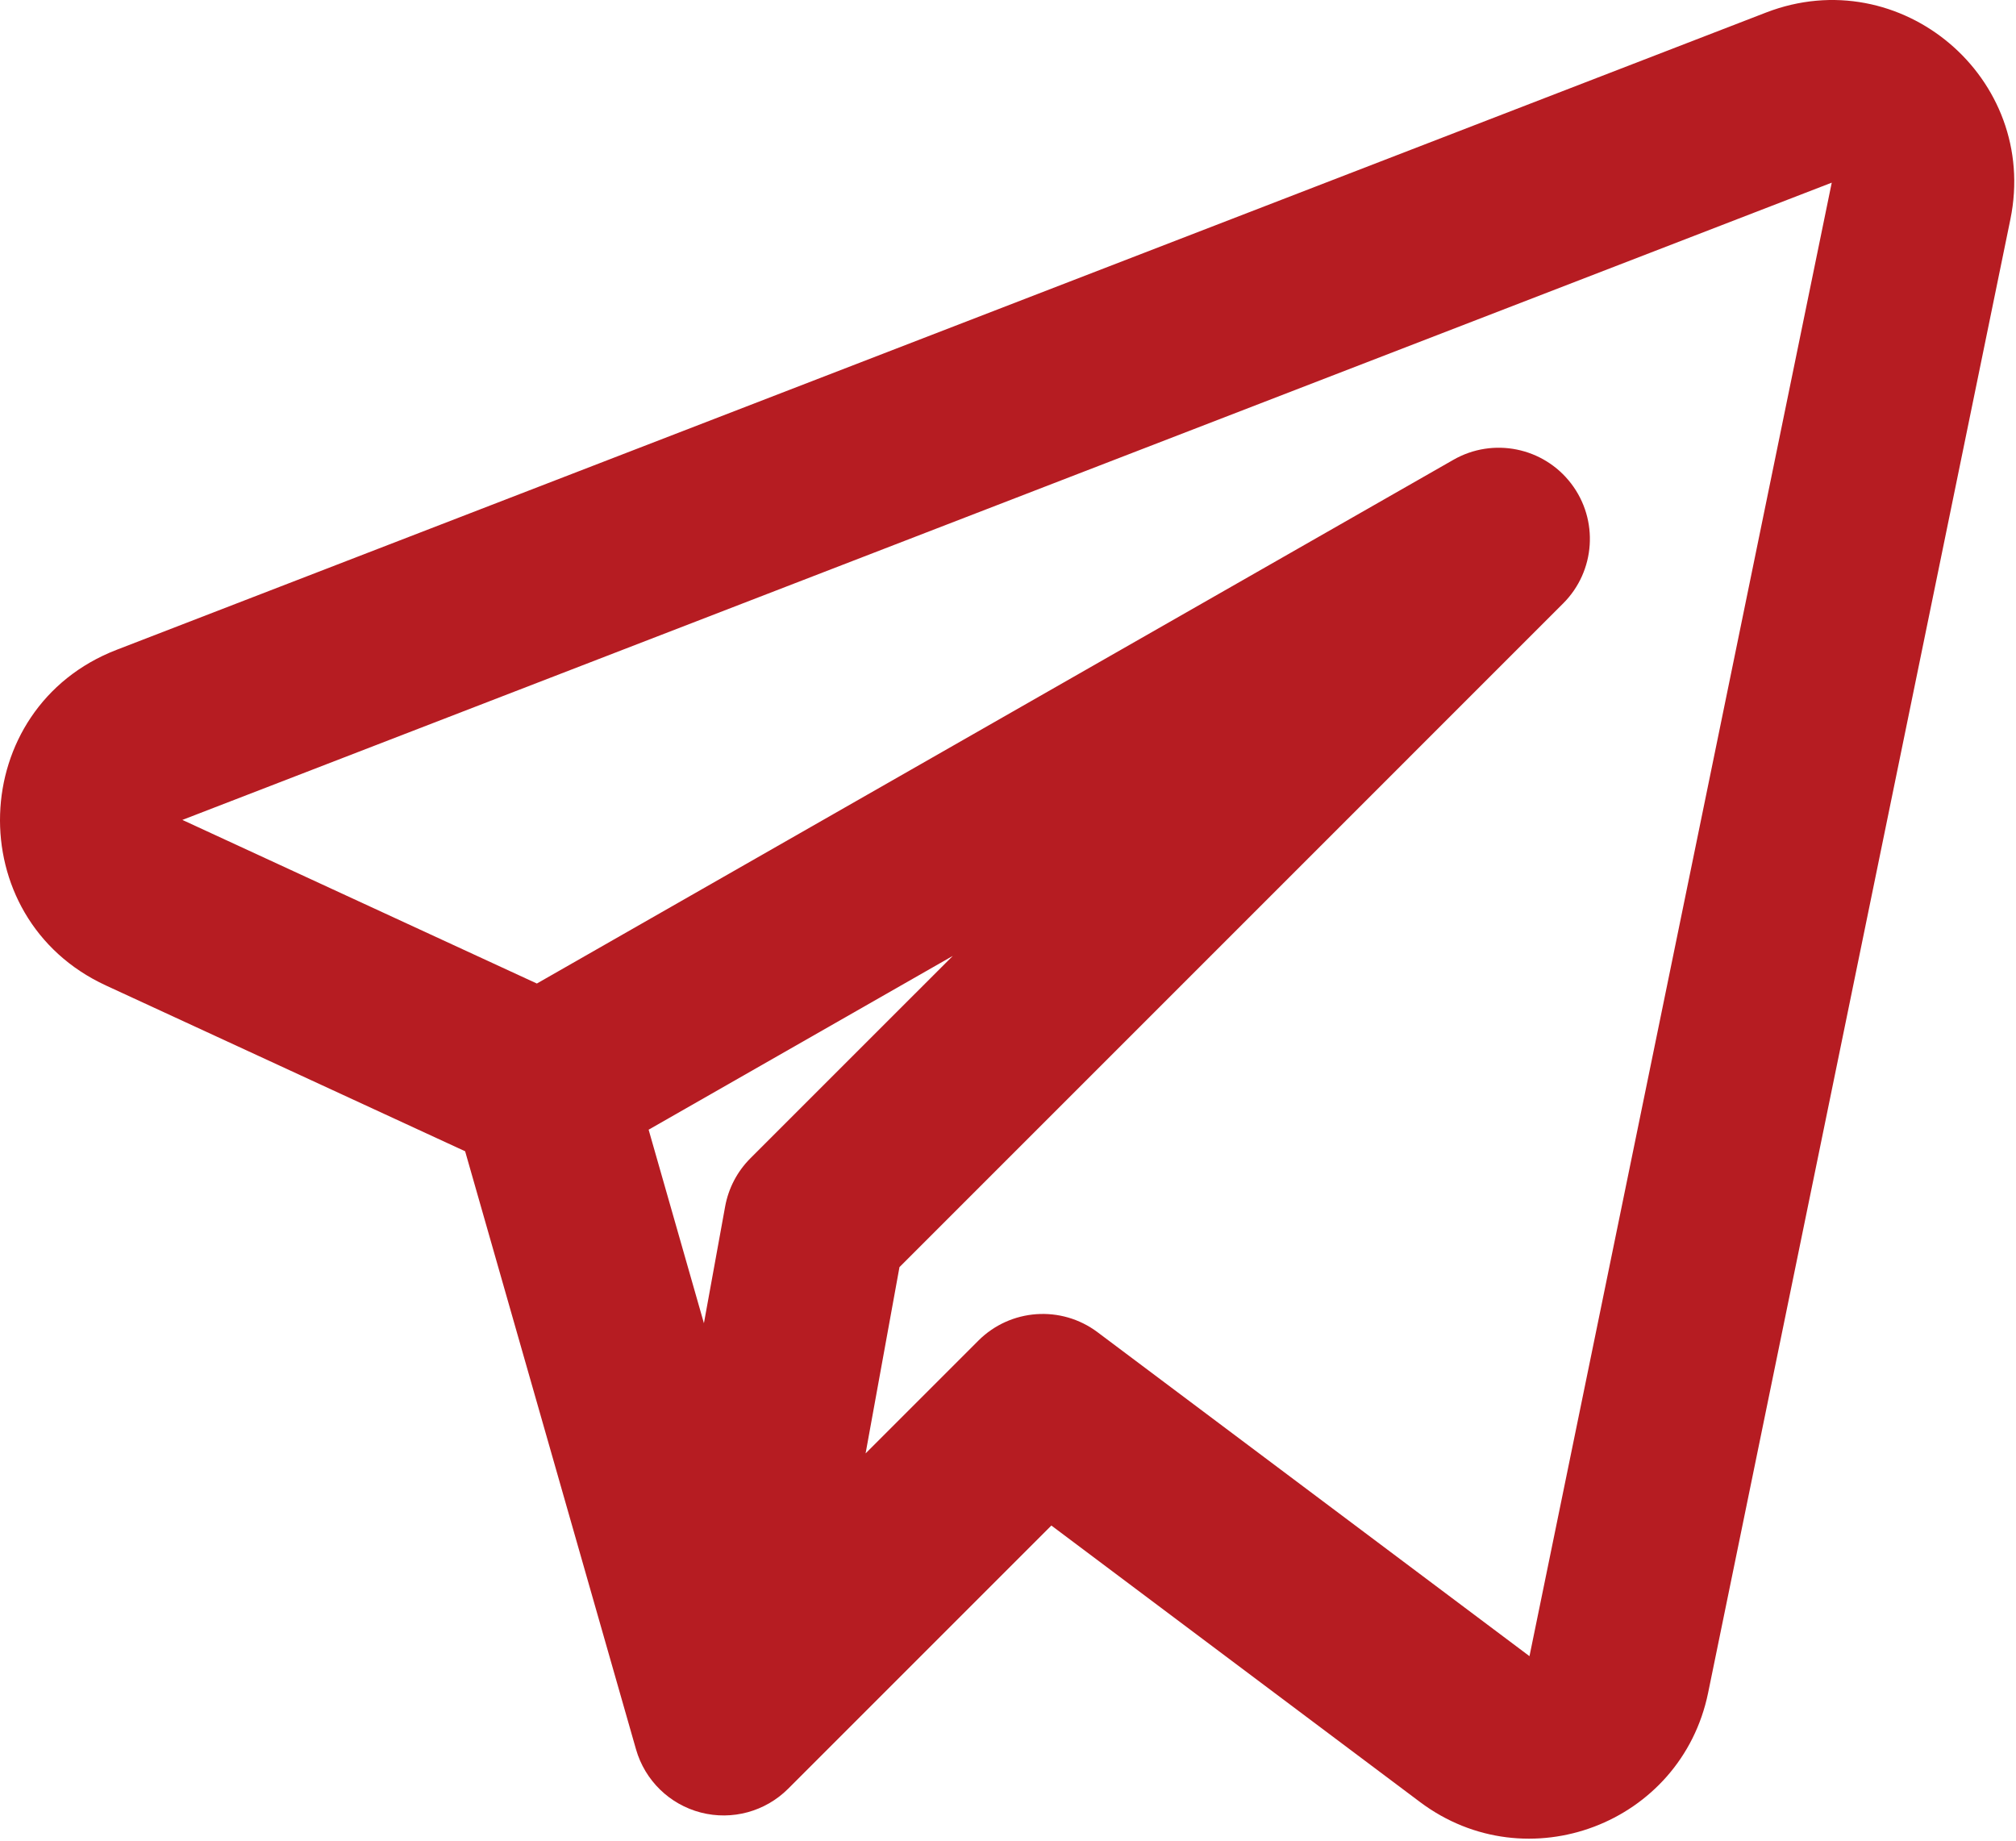 <svg width="737" height="673" viewBox="0 0 737 673" fill="none" xmlns="http://www.w3.org/2000/svg">
<path fill-rule="evenodd" clip-rule="evenodd" d="M734.948 80.171C745.545 28.512 694.805 -14.417 645.615 4.588L42.641 237.555C-12.291 258.779 -14.739 335.595 38.731 360.272L170.041 420.878L232.508 639.508C235.752 650.865 244.764 659.658 256.197 662.622C267.63 665.582 279.777 662.275 288.129 653.922L384.351 557.698L519.141 658.792C558.268 688.135 614.621 666.762 624.448 618.852L734.948 80.171ZM66.668 299.742L669.641 66.775L559.141 605.458L401.225 487.018C387.955 477.065 369.385 478.385 357.655 490.115L316.441 531.328L328.825 463.225L571.461 220.589C583.271 208.781 584.518 190.057 574.381 176.786C564.245 163.515 545.855 159.792 531.355 168.078L196.266 359.555L66.668 299.742ZM237.123 412.992L257.336 483.738L265.096 441.055C266.309 434.385 269.527 428.242 274.322 423.448L348.318 349.455L237.123 412.992Z" fill="#B61C22"/>
</svg>
